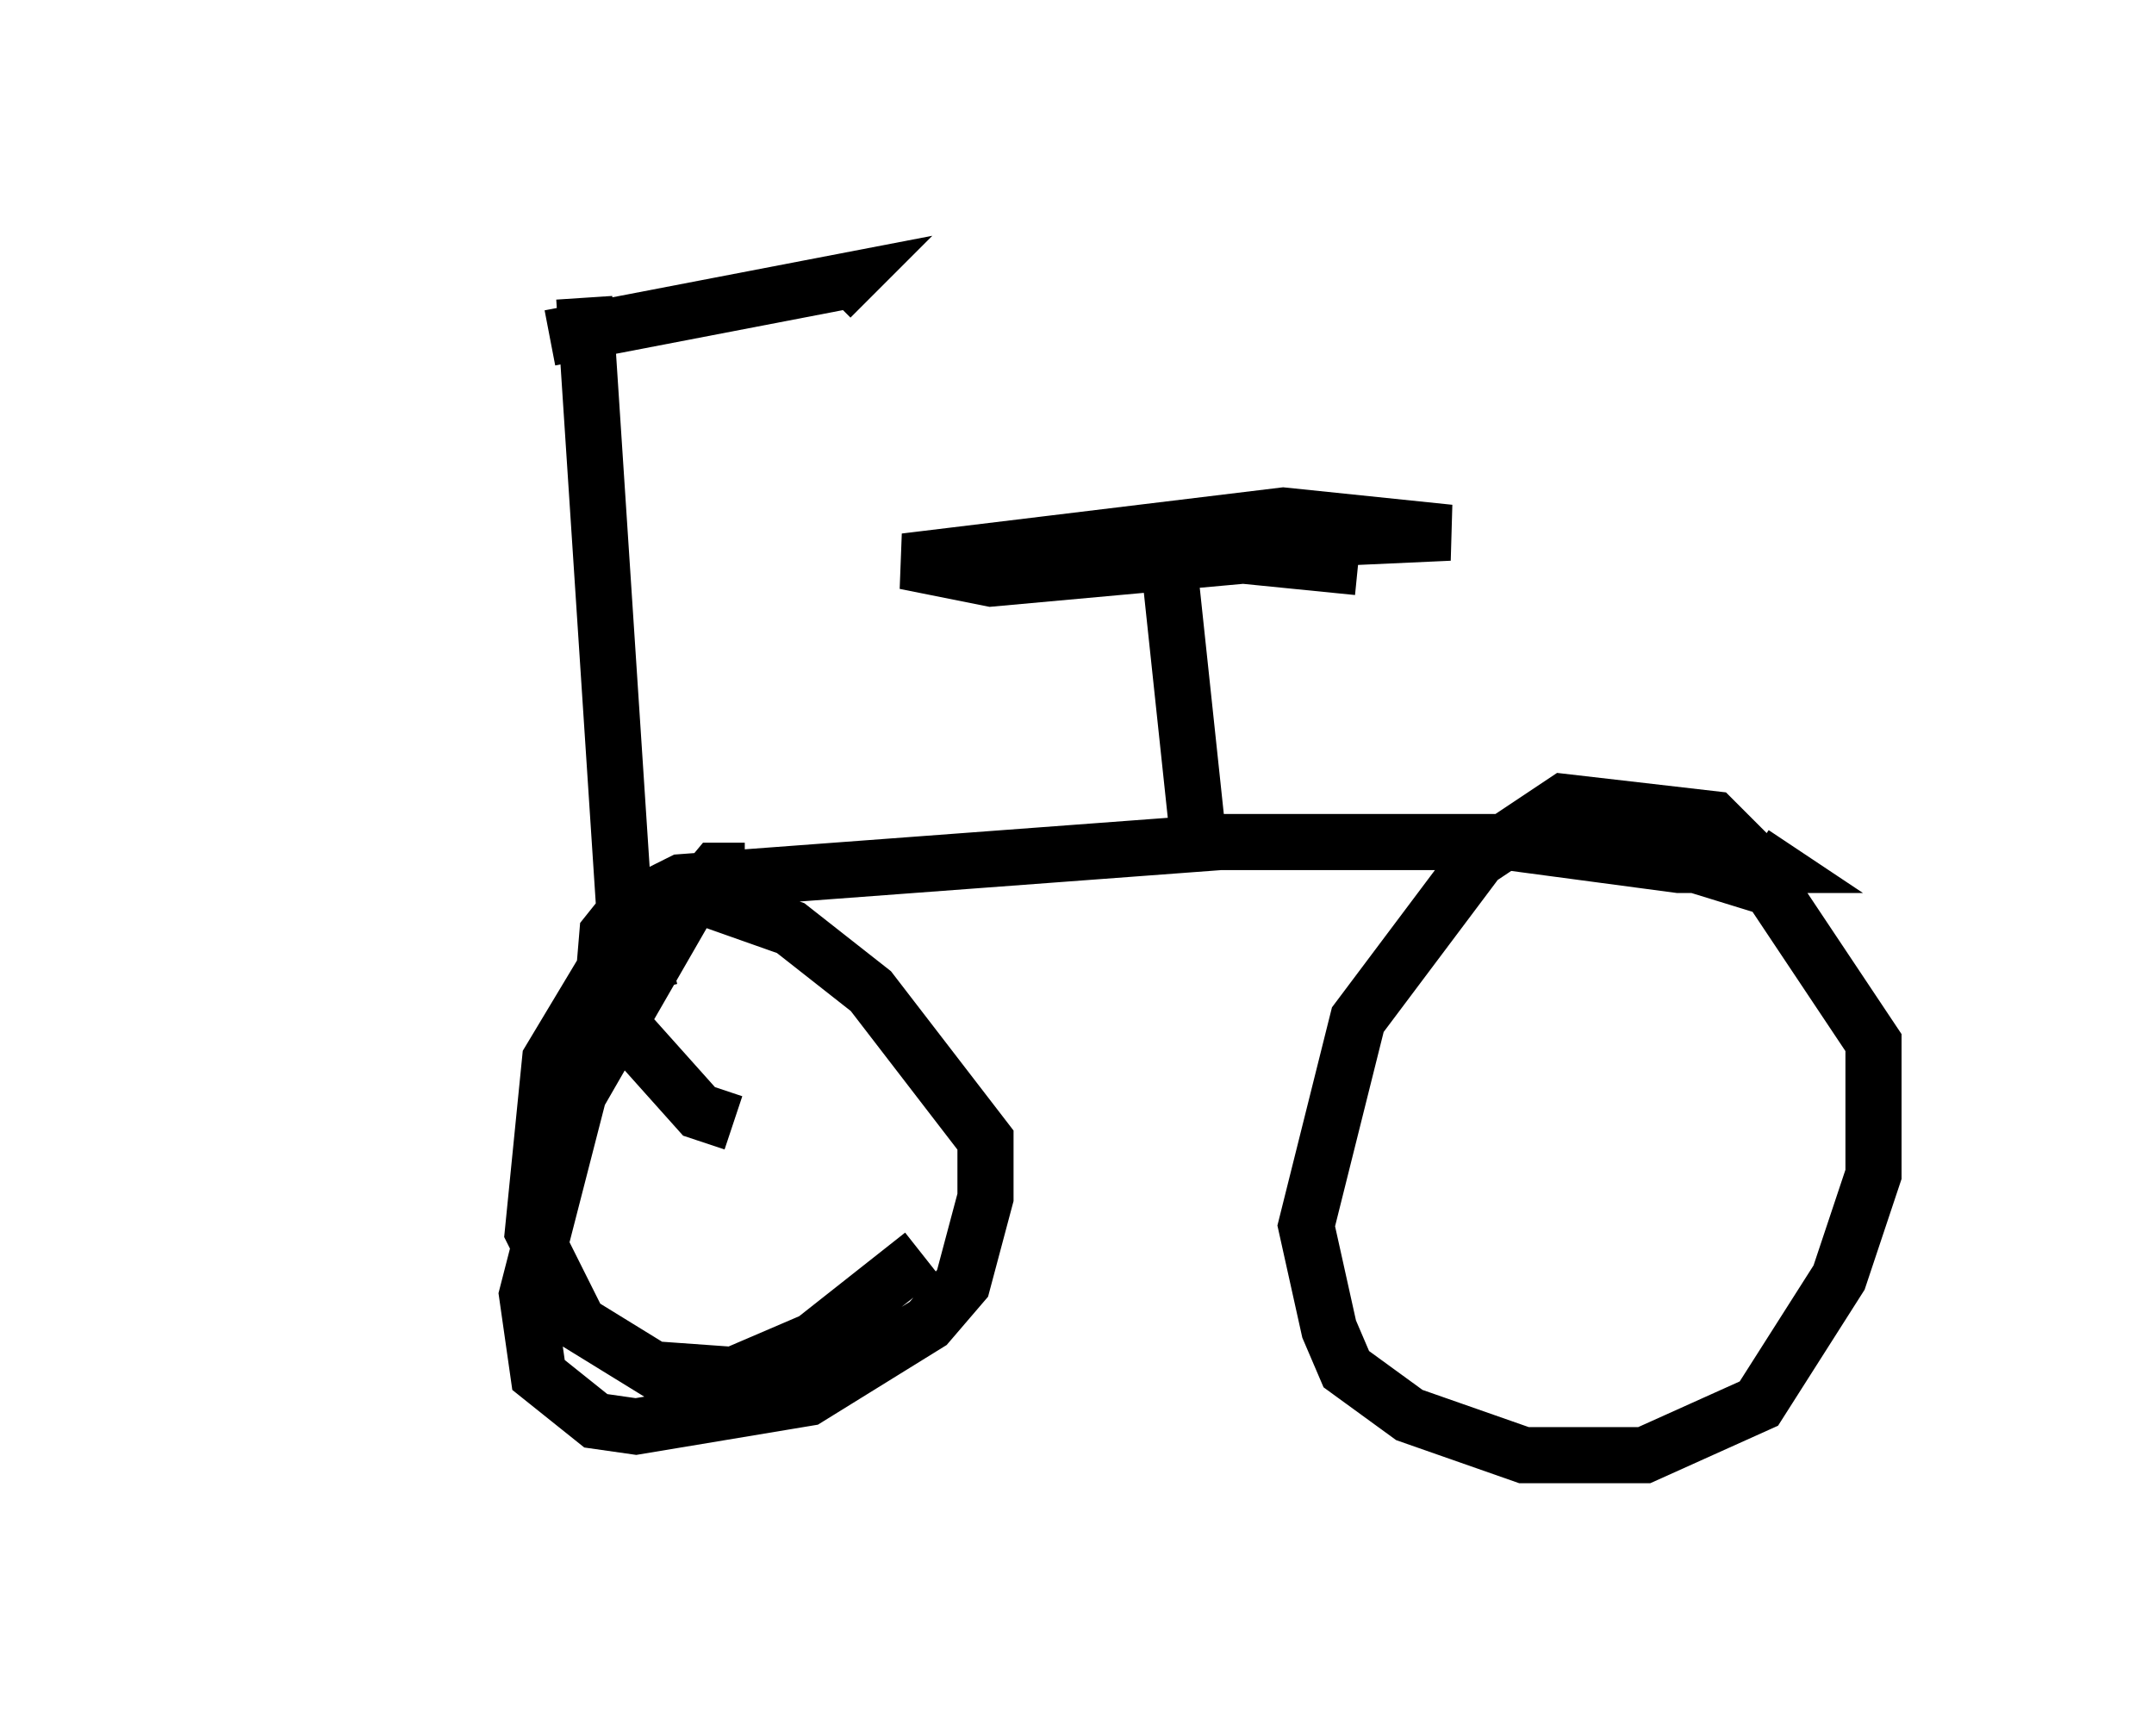 <?xml version="1.0" encoding="utf-8" ?>
<svg baseProfile="full" height="30.927" version="1.1" width="38.379" xmlns="http://www.w3.org/2000/svg" xmlns:ev="http://www.w3.org/2001/xml-events" xmlns:xlink="http://www.w3.org/1999/xlink"><defs /><rect fill="white" height="30.927" width="38.379" x="0" y="0" /><path d="M5, 7.348 m4.798, -1.327 l5.308, -1.021 -0.306, 0.306 m-4.39, 0.0 l0.715, 10.923 1.021, -0.51 l9.596, -0.715 5.104, 0.0 l3.063, 0.408 1.633, 0.0 l-0.306, -0.204 m-9.902, -0.408 l-0.51, -4.798 0.51, -0.306 l4.492, -0.204 -2.96, -0.306 l-6.738, 0.817 1.531, 0.306 l4.492, -0.408 2.042, 0.204 m6.942, 5.104 l-0.613, -0.613 -2.654, -0.306 l-1.531, 1.021 -2.144, 2.858 l-0.919, 3.675 0.408, 1.838 l0.306, 0.715 1.123, 0.817 l2.042, 0.715 2.144, 0.0 l2.042, -0.919 1.429, -2.246 l0.613, -1.838 0.0, -2.348 l-1.838, -2.756 -2.654, -0.817 l-1.94, -0.102 m-13.679, 0.613 l-0.51, 0.0 -0.51, 0.613 l-1.94, 3.369 -0.919, 3.573 l0.204, 1.429 1.021, 0.817 l0.715, 0.102 3.063, -0.51 l2.144, -1.327 0.613, -0.715 l0.408, -1.531 0.0, -1.021 l-2.042, -2.654 -1.429, -1.123 l-1.735, -0.613 -1.123, 0.204 l-0.408, 0.51 -0.102, 1.225 l1.735, 1.94 0.613, 0.204 m-1.123, -2.96 l-1.225, 0.306 -0.919, 1.531 l-0.306, 3.063 0.817, 1.633 l1.327, 0.817 1.429, 0.102 l1.429, -0.613 1.94, -1.531 " fill="none" stroke="black" stroke-width="1" /></svg>